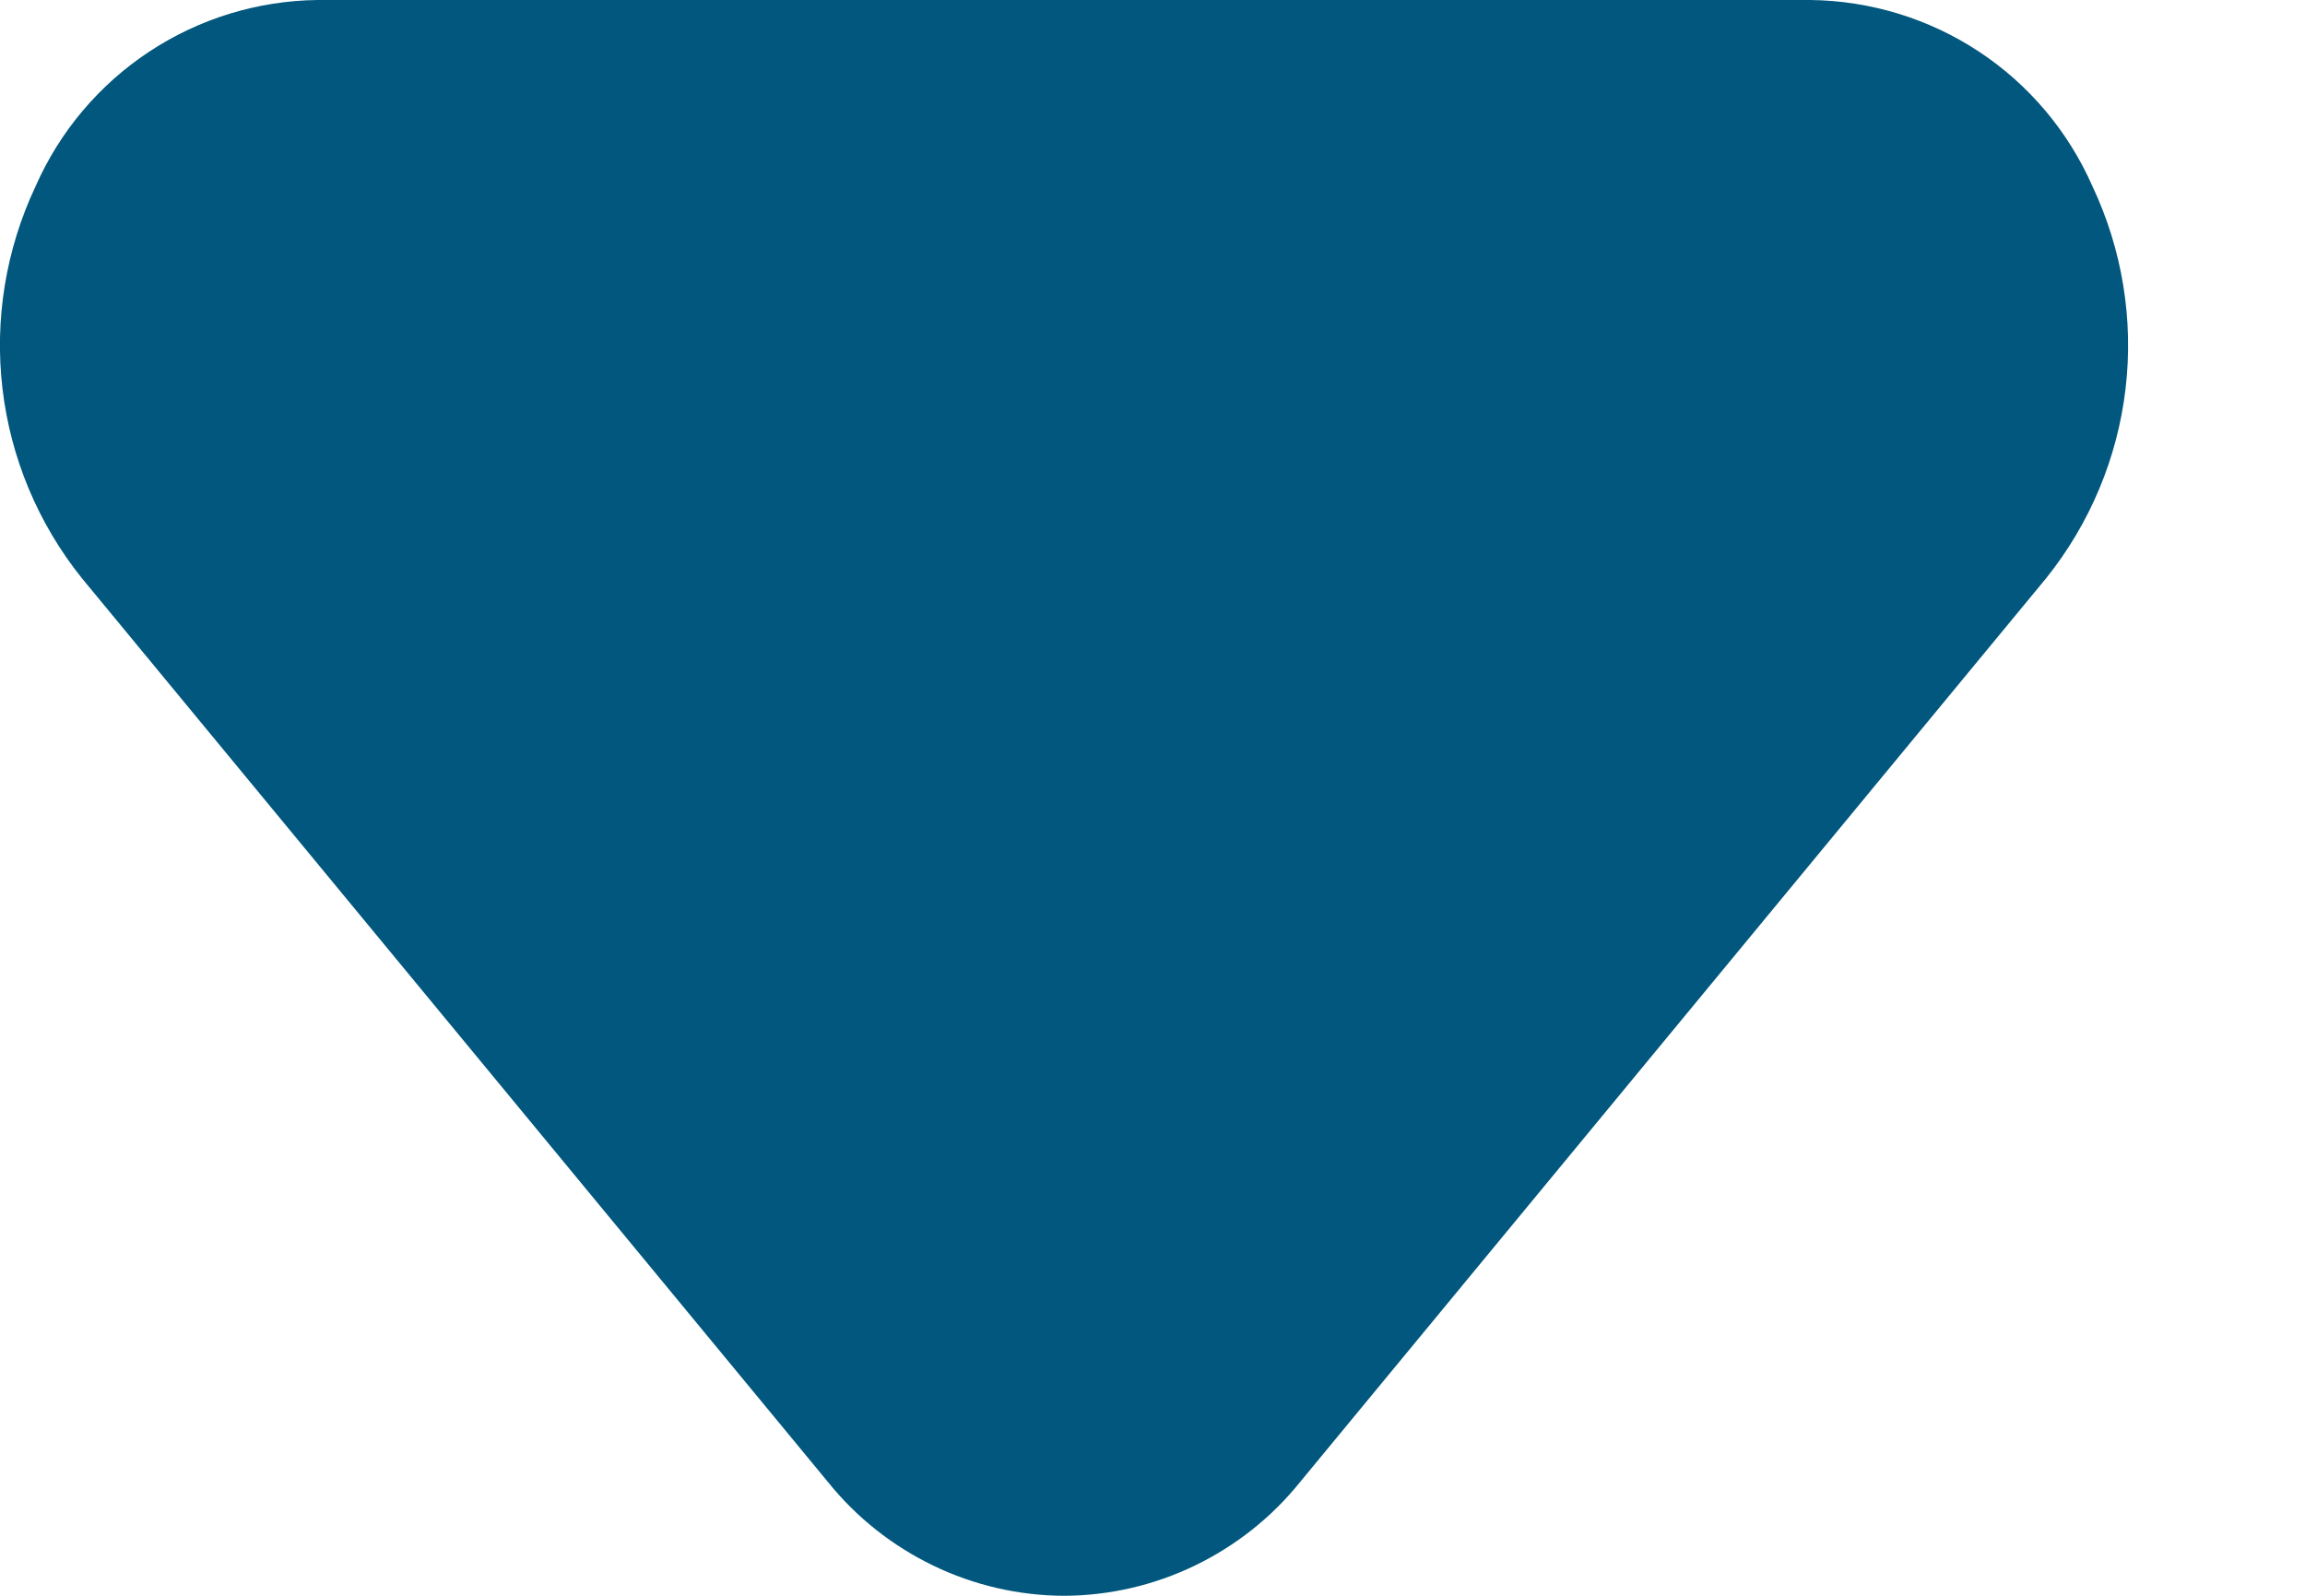 <svg width="13" height="9" viewBox="0 0 13 9" fill="none" xmlns="http://www.w3.org/2000/svg">
<path d="M6.001 9C5.746 8.999 5.494 8.941 5.264 8.83C5.034 8.719 4.831 8.559 4.671 8.36L0.461 3.26C0.215 2.953 0.06 2.583 0.014 2.192C-0.032 1.802 0.033 1.406 0.201 1.05C0.337 0.741 0.56 0.477 0.842 0.291C1.124 0.105 1.453 0.004 1.791 0H10.211C10.549 0.004 10.879 0.105 11.161 0.291C11.443 0.477 11.665 0.741 11.801 1.05C11.969 1.406 12.034 1.802 11.988 2.192C11.942 2.583 11.787 2.953 11.541 3.26L7.331 8.36C7.171 8.559 6.968 8.719 6.738 8.83C6.508 8.941 6.256 8.999 6.001 9Z" fill="#01577D"/>
</svg>
